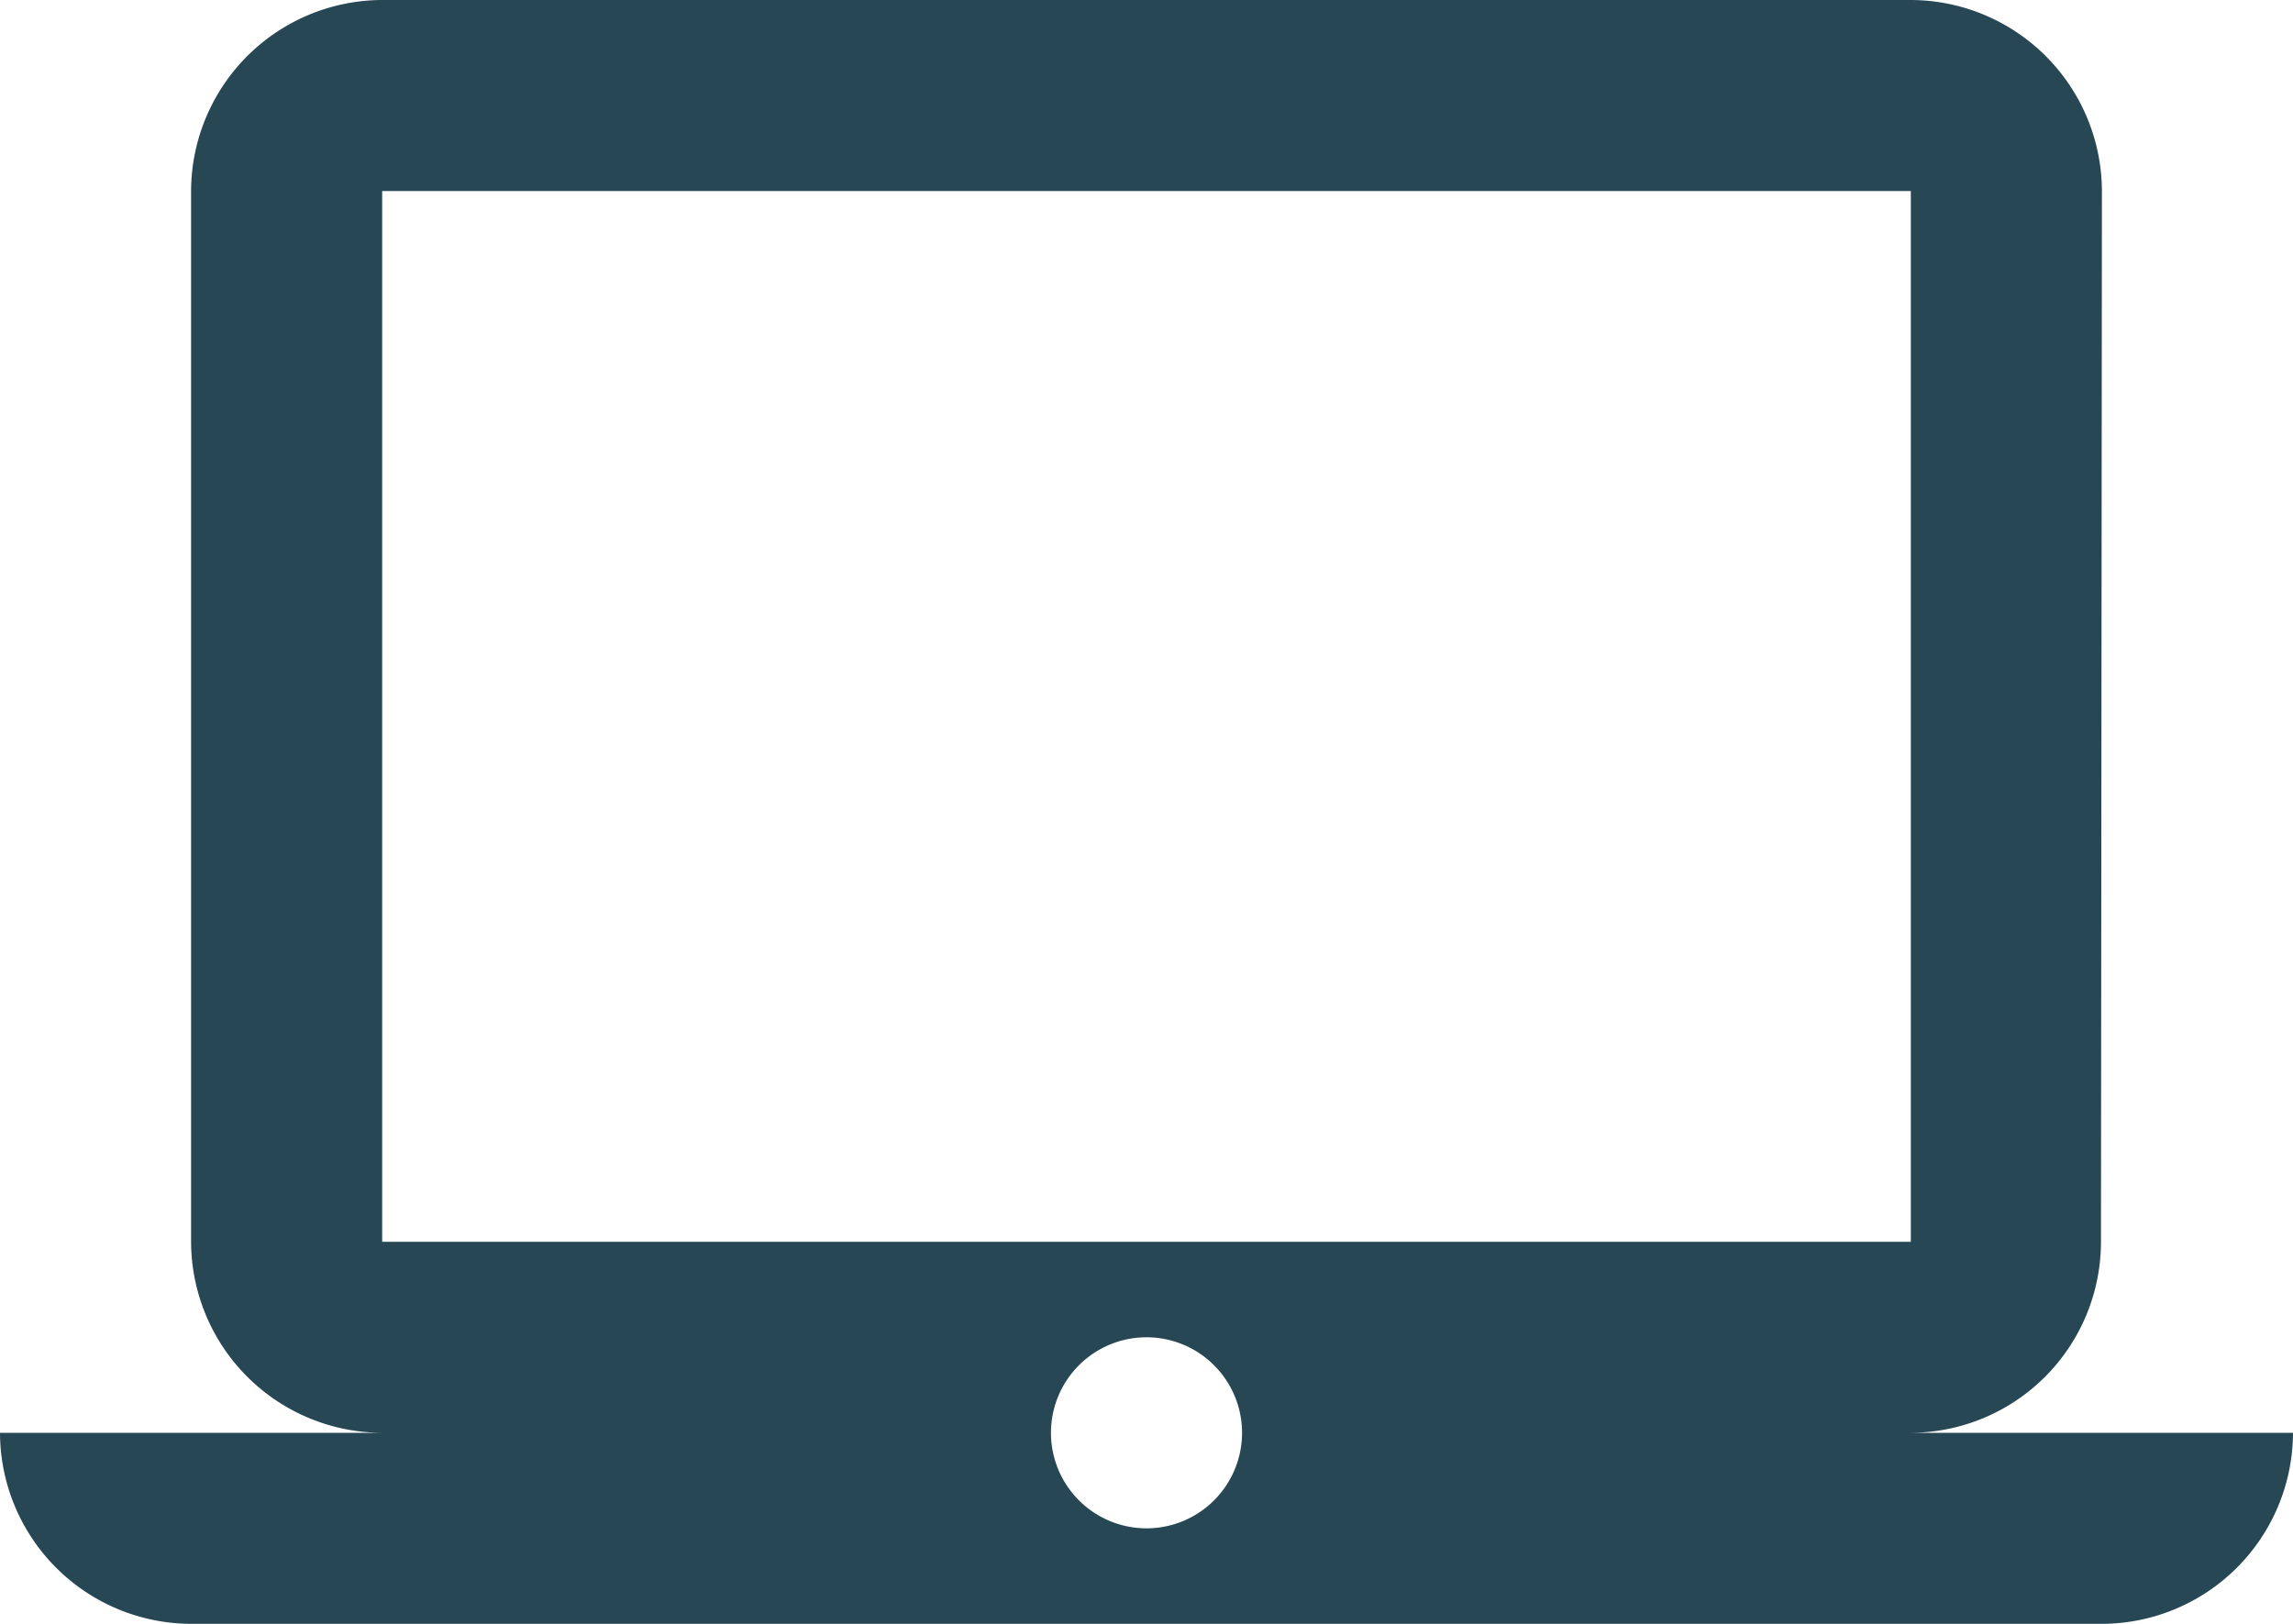 <svg xmlns="http://www.w3.org/2000/svg" width="36" height="25.5" viewBox="0 0 36 25.5">
  <path id="Icon_material-laptop-mac" data-name="Icon material-laptop-mac" d="M30,27a3,3,0,0,0,2.985-3L33,7.5a3.009,3.009,0,0,0-3-3H6a3.009,3.009,0,0,0-3,3V24a3.009,3.009,0,0,0,3,3H0a3.009,3.009,0,0,0,3,3H33a3.009,3.009,0,0,0,3-3ZM6,7.5H30V24H6Zm12,21A1.5,1.5,0,1,1,19.5,27,1.5,1.5,0,0,1,18,28.5Z" transform="translate(0 -4.5)" fill="#264753"/>
</svg>
